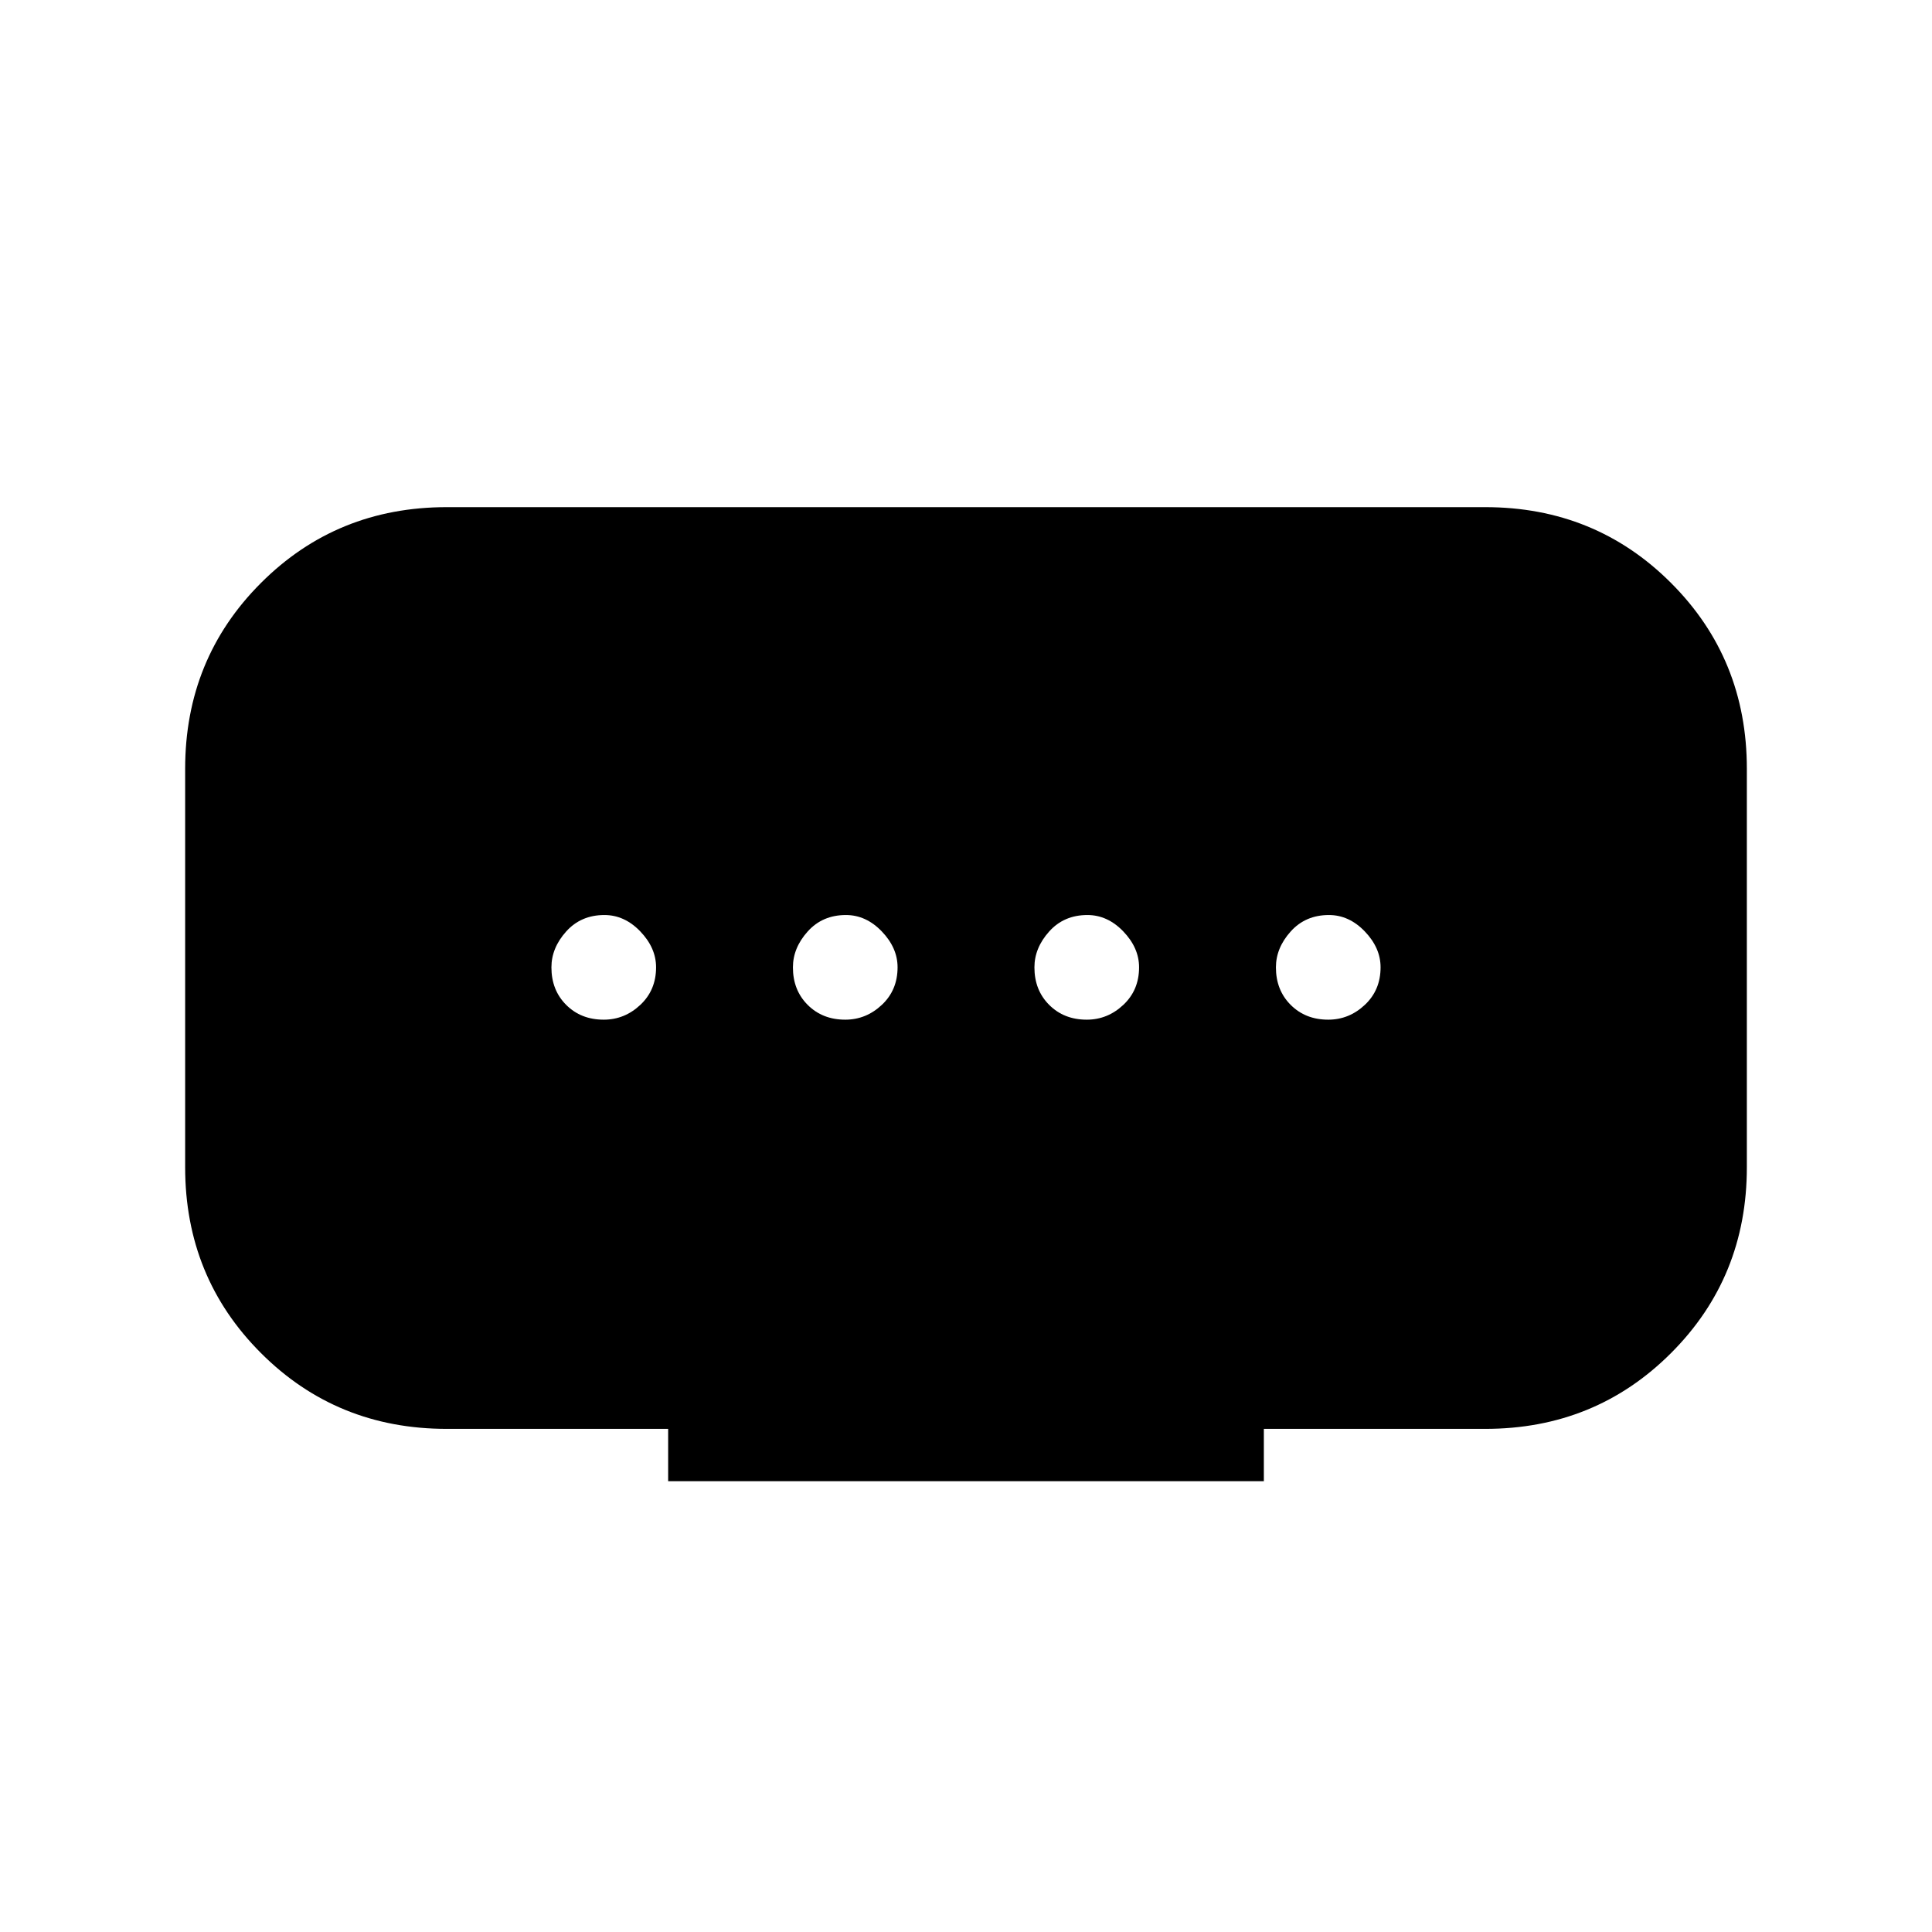 <svg xmlns="http://www.w3.org/2000/svg" height="40" viewBox="0 -960 960 960" width="40"><path d="M332-224v-26H222q-54.67 0-92.33-37.67Q92-325.33 92-380v-198q0-54.67 37.67-92.33Q167.33-708 222-708h516q54.67 0 92.33 37.67Q868-632.67 868-578v198q0 54.67-37.67 92.33Q792.67-250 738-250H628v26H332Zm88-229.33q10.33 0 18.17-7.35 7.83-7.34 7.83-18.67 0-9.65-7.83-17.82-7.84-8.16-17.84-8.16-11.66 0-19 8.18-7.33 8.17-7.33 17.83 0 11.32 7.34 18.65 7.34 7.34 18.66 7.34Zm-120 0q10.33 0 18.17-7.35 7.83-7.34 7.83-18.67 0-9.65-7.83-17.82-7.84-8.16-17.84-8.16-11.66 0-19 8.18-7.33 8.17-7.33 17.83 0 11.32 7.34 18.65 7.34 7.34 18.66 7.34Zm240 0q10.33 0 18.17-7.35 7.83-7.34 7.83-18.67 0-9.65-7.83-17.82-7.84-8.16-17.84-8.16-11.66 0-19 8.18-7.33 8.17-7.33 17.83 0 11.32 7.34 18.65 7.34 7.34 18.66 7.34Zm120 0q10.33 0 18.17-7.35 7.83-7.34 7.83-18.67 0-9.65-7.83-17.82-7.84-8.16-17.84-8.16-11.66 0-19 8.18-7.33 8.17-7.33 17.83 0 11.32 7.34 18.65 7.34 7.34 18.66 7.34Z"/></svg>